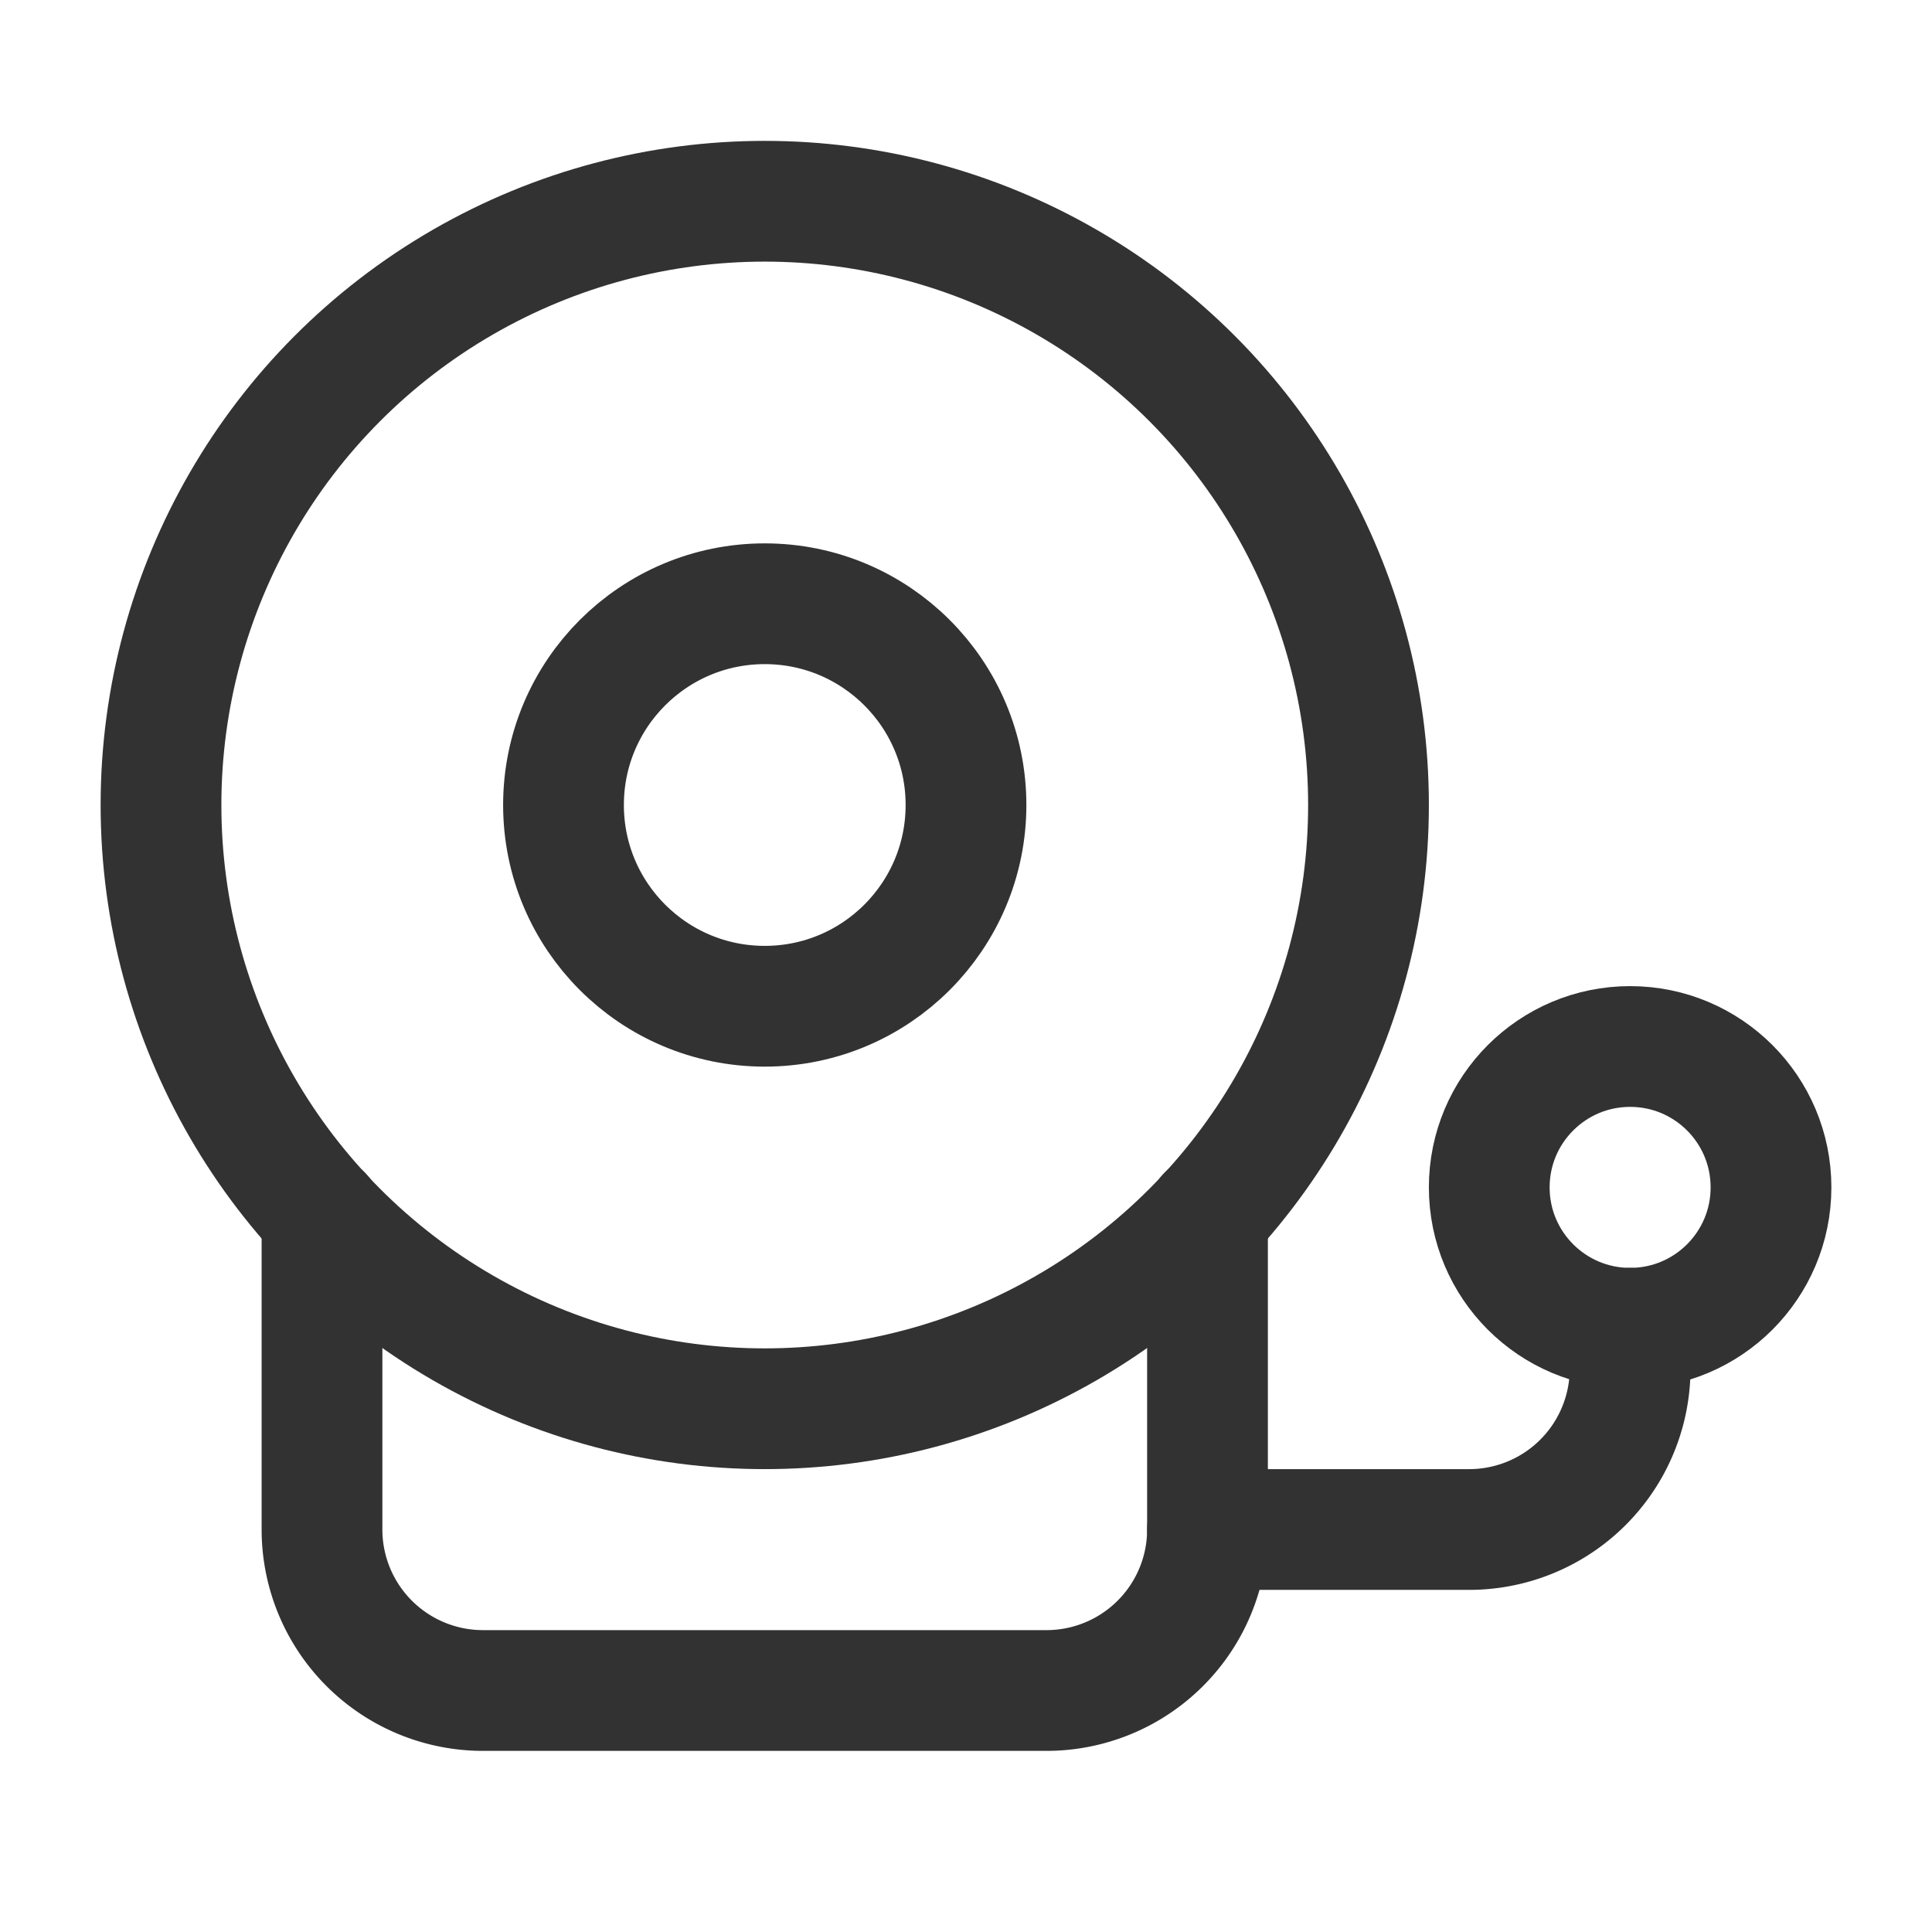 <svg id="Layer_3" data-name="Layer 3" xmlns="http://www.w3.org/2000/svg" viewBox="0 0 24 24"><path d="M20.25,16.5V17a2,2,0,0,1-2,2H15" fill="none" stroke="#323232" stroke-linecap="round" stroke-linejoin="round" stroke-width="1.5"/><circle cx="20.25" cy="14.75" r="1.75" fill="none" stroke="#323232" stroke-linecap="round" stroke-linejoin="round" stroke-width="1.5"/><path d="M15,15.094V19a2,2,0,0,1-2,2H6a2,2,0,0,1-2-2V15.094" fill="none" stroke="#323232" stroke-linecap="round" stroke-linejoin="round" stroke-width="1.5"/><circle cx="9.5" cy="10" r="7.5" fill="none" stroke="#323232" stroke-linecap="round" stroke-linejoin="round" stroke-width="1.5"/><circle cx="9.5" cy="10" r="2.5" fill="none" stroke="#323232" stroke-linecap="round" stroke-linejoin="round" stroke-width="1.5"/><path d="M0,0H24V24H0Z" fill="none"/></svg>